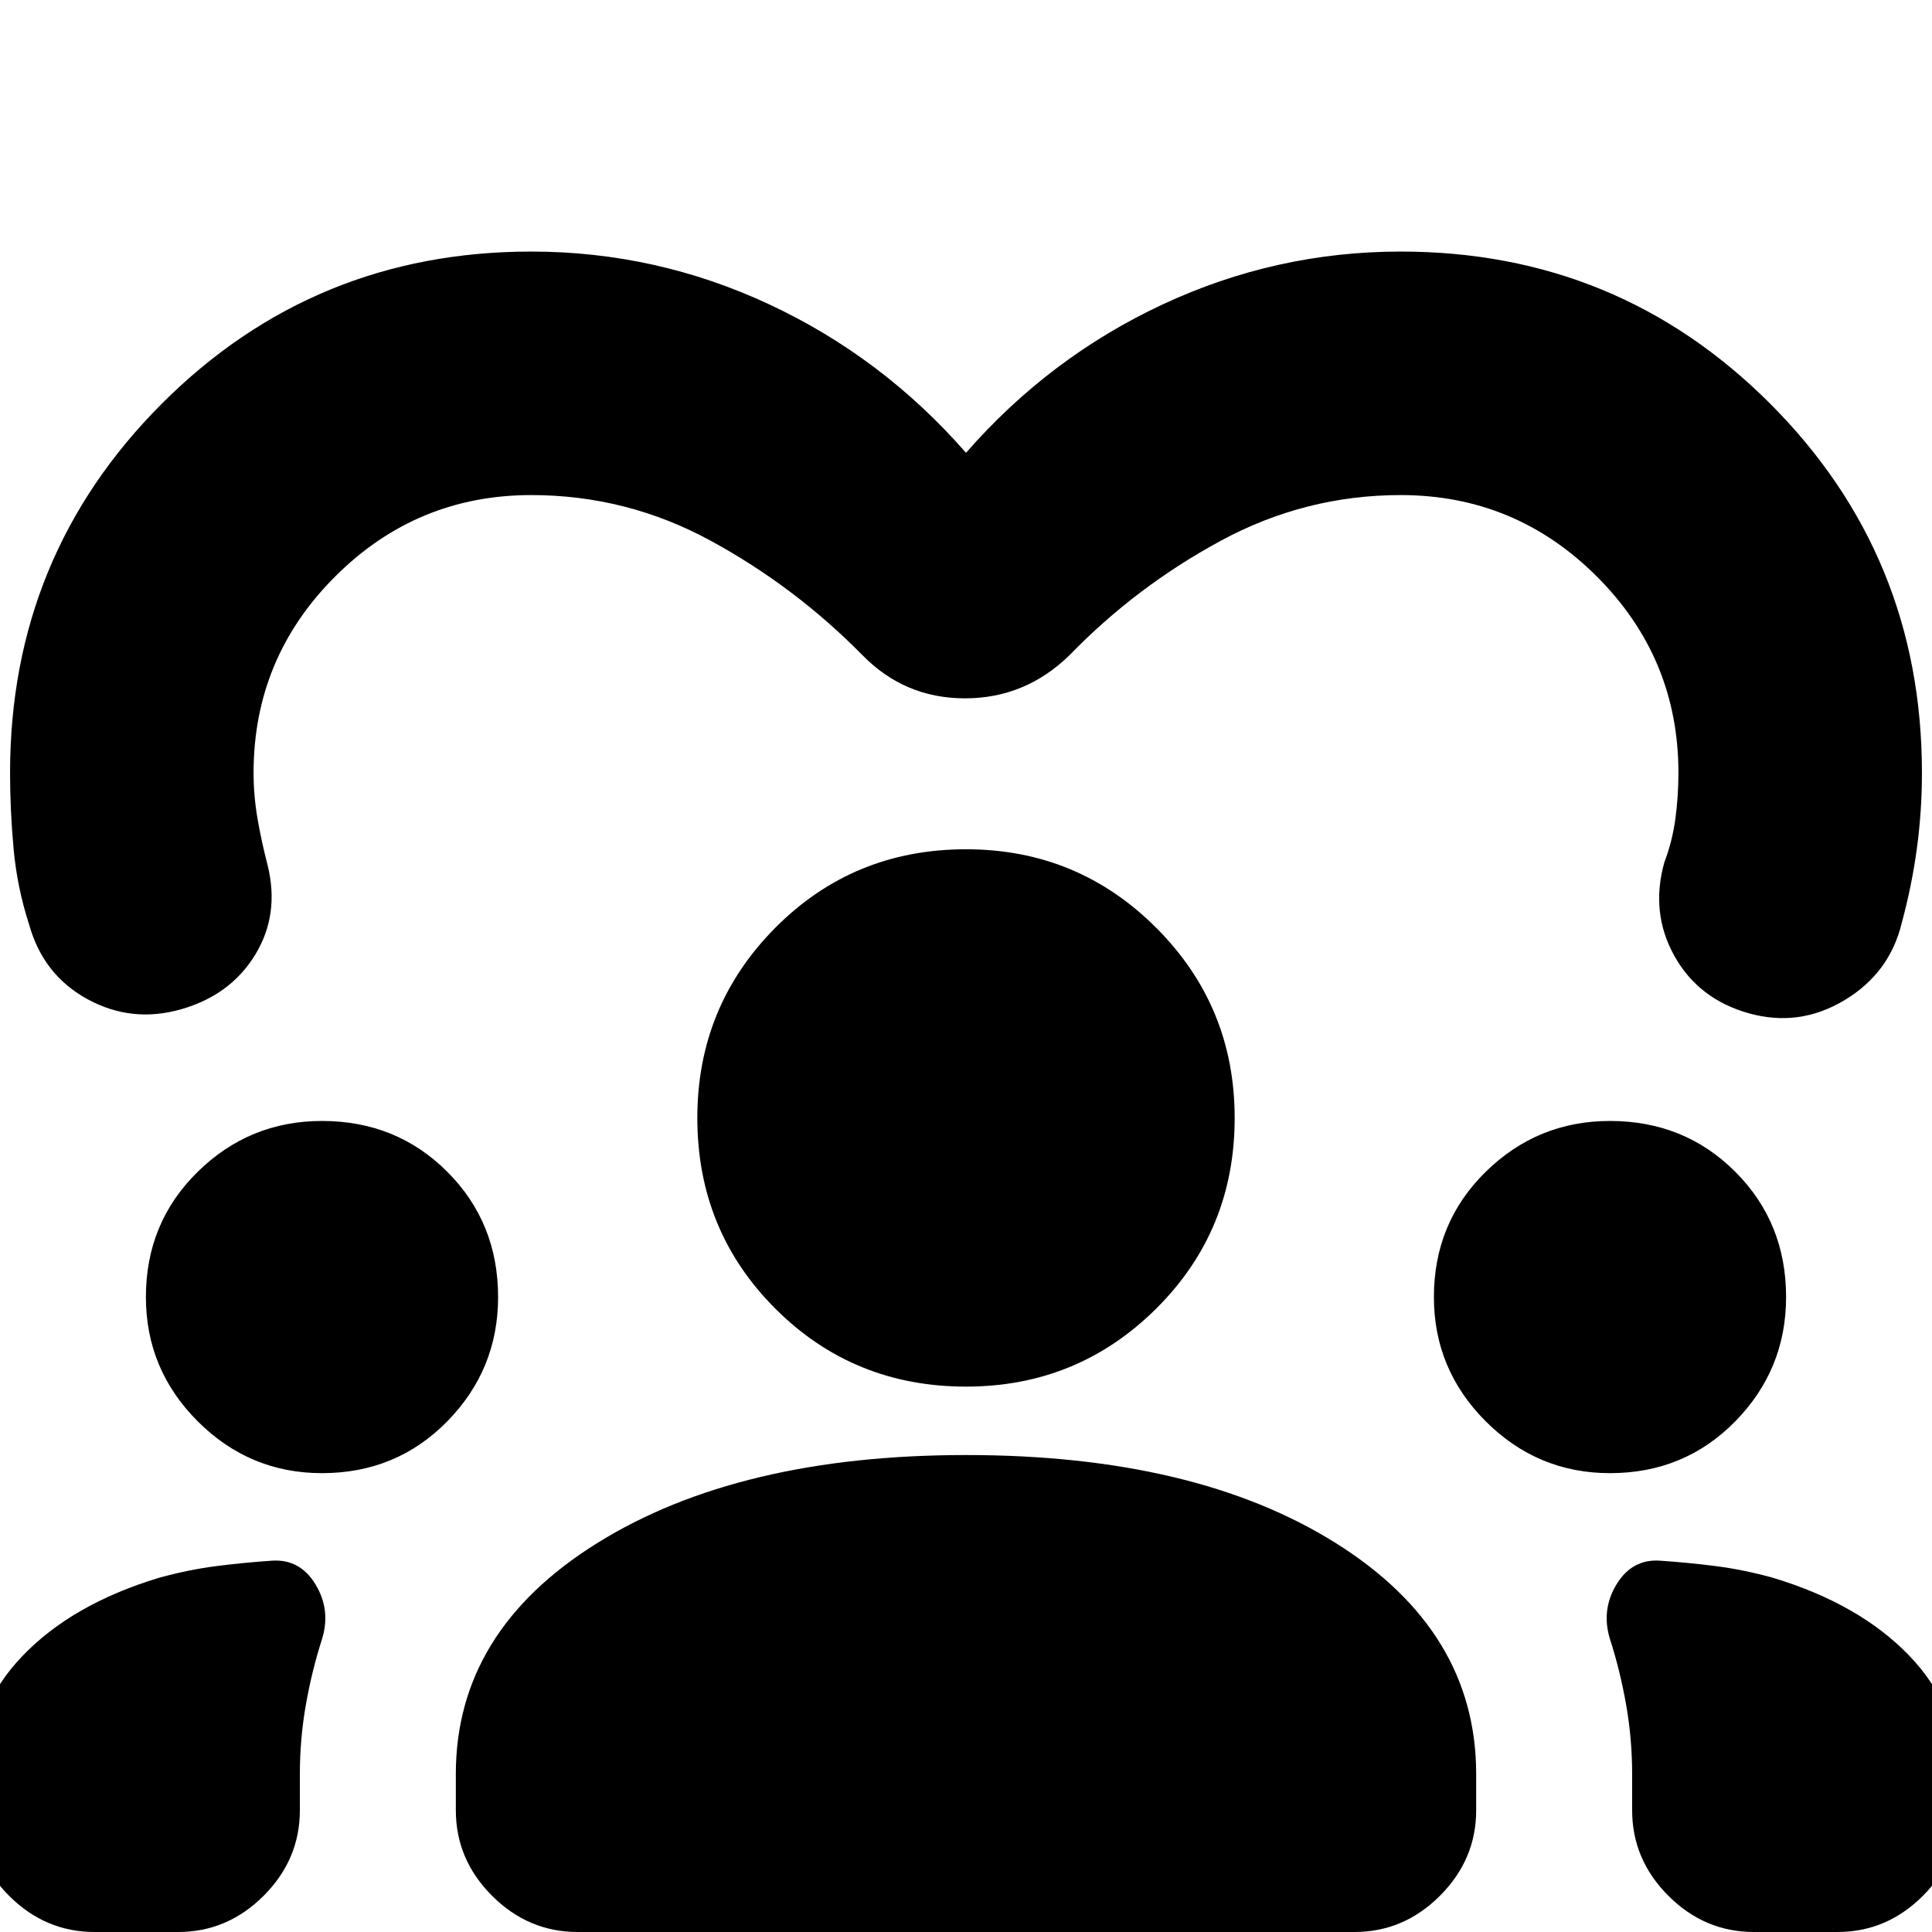 <svg xmlns="http://www.w3.org/2000/svg" height="24" viewBox="0 -960 960 960" width="24"><path d="M47 0Q22.5 0 4.5-18t-18-42.5v-16q0-35 24.75-60.75T79-176q14.5-4 28-5.75t28-2.75q14-1 21.75 11.75T160-145.5q-5 15.5-8 32.5t-3 34.5v18Q149-36 131-18T88.5 0H47Zm240 0q-24.5 0-42.5-18t-18-42.5v-18q0-71 70.25-114.75T480-237q114 0 183.75 43.75T733.5-78.5v18q0 24.5-18 42.5T673 0H287Zm584.5 0Q847 0 829-18t-18-42.5v-18q0-17.5-3-34.5t-8-32.5q-4.5-14.5 3.25-27.25T825-184.5q14.5 1 28 2.75t28 5.75q43 13 67.75 38.75T973.5-76.5v16q0 24.5-18 42.5T913 0h-41.5ZM160-228q-36 0-61.75-25.75T72.5-315.5q0-37 25.75-62.25T160-403q37 0 62.25 25.25t25.25 62.25q0 36-25.25 61.75T160-228Zm640 0q-36 0-61.75-25.75T712.5-315.5q0-37 25.75-62.25T800-403q37 0 62.25 25.25t25.25 62.25q0 36-25.25 61.75T800-228Zm-320-43q-56 0-94.75-38.75T346.5-404.5q0-55.5 38.75-94.5T480-538q55.5 0 94.5 39t39 94.5q0 56-39 94.75T480-271Zm0-464q41.5-47.5 97.75-73.75T696-835q108 0 183.5 75.5T955-576q0 19-2.5 37.5t-7.5 37q-6 25-28.5 38.5t-47.5 6.5q-25-7-37-28.5t-5-46.5q4-10.5 5.5-21.75T834-576q0-57-40.5-97.5T696-714q-47.5 0-89.5 22.75t-75 56.75q-22 21.5-52 21.5t-51-21.5q-33.5-34-75.25-56.75T264-714q-57 0-97.5 40.5T126-576q0 11.5 2 23t5 23q6 24.5-6.25 44.5T90-458.5q-24.5 7-46.5-5t-29-37q-6-18.5-7.75-37.75T5-576q0-108 75.5-183.5T264-835q62 0 118.25 26.25T480-735Z"/></svg>